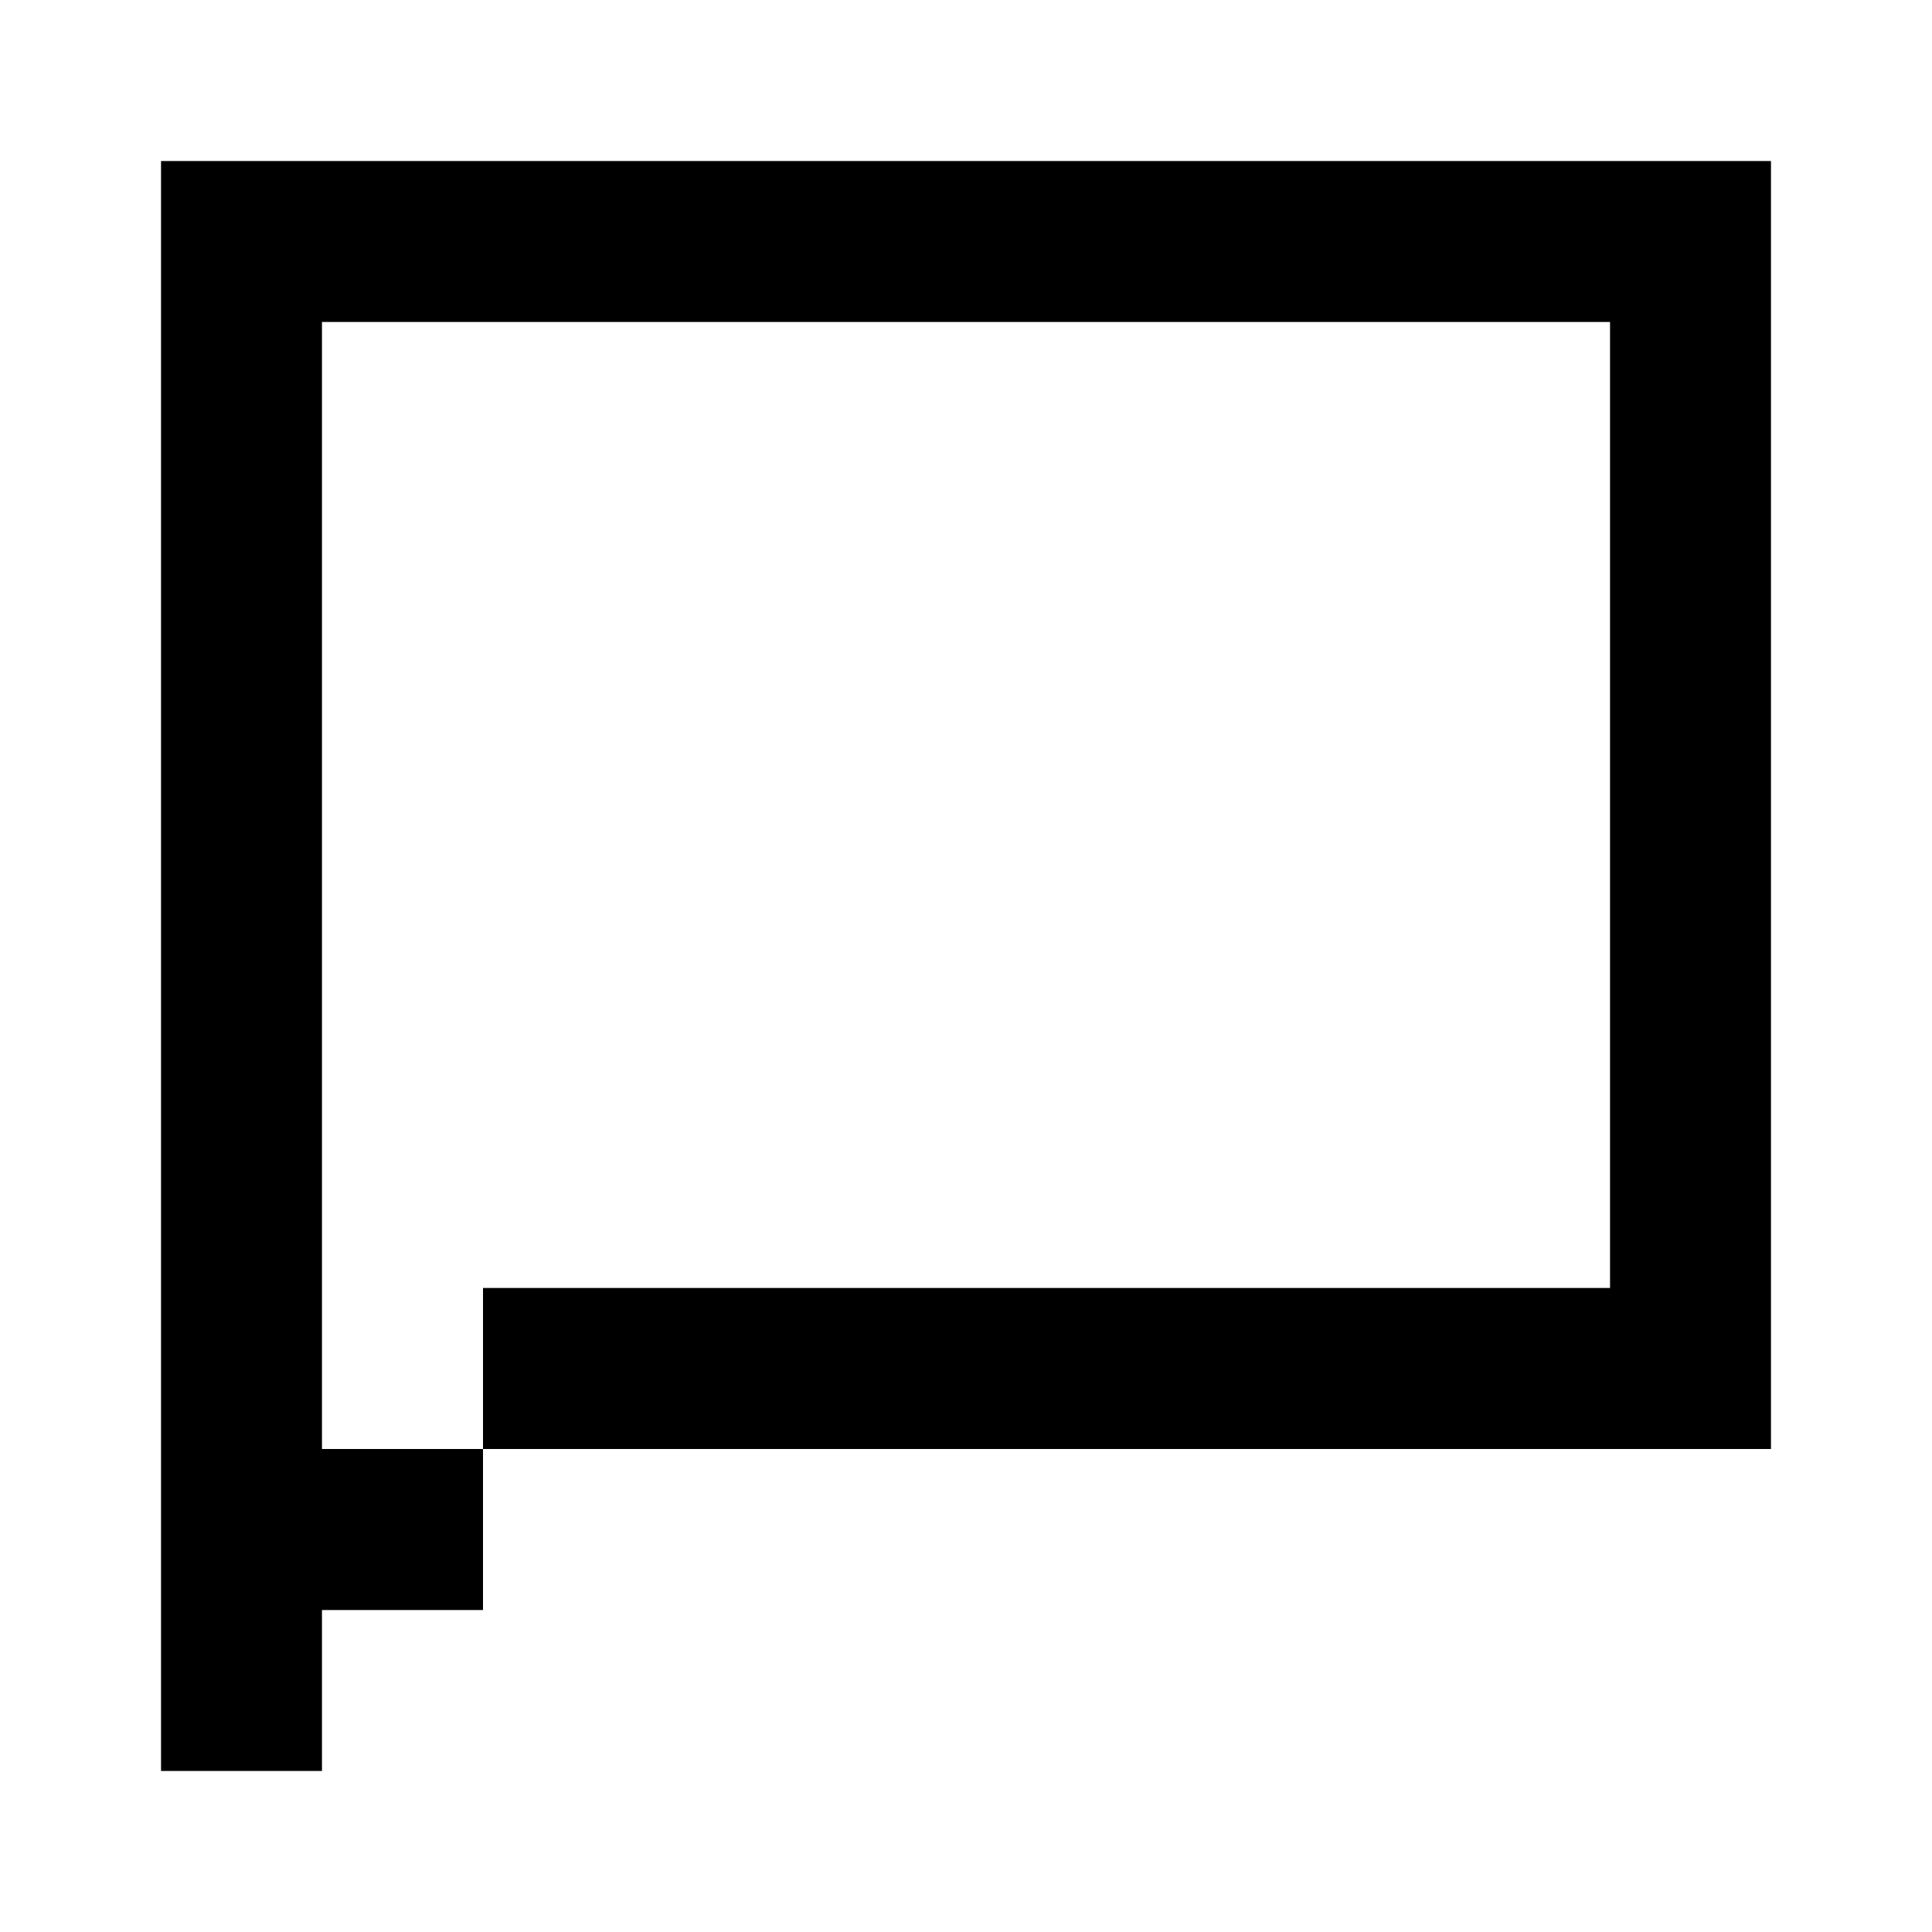 <svg width="20" height="20" viewBox="0 0 20 20" fill="none" xmlns="http://www.w3.org/2000/svg">
<g id="comment">
<path id="Union" fill-rule="evenodd" clip-rule="evenodd" d="M16.667 1.667L3.333 1.667L1.667 1.667V3.333L1.667 18.333H3.333L3.333 3.333L16.667 3.333V13.333L5 13.333V15H3.333V16.667H5V15L16.667 15H18.333V13.333V3.333V1.667L16.667 1.667Z" fill="black"/>
</g>
</svg>

